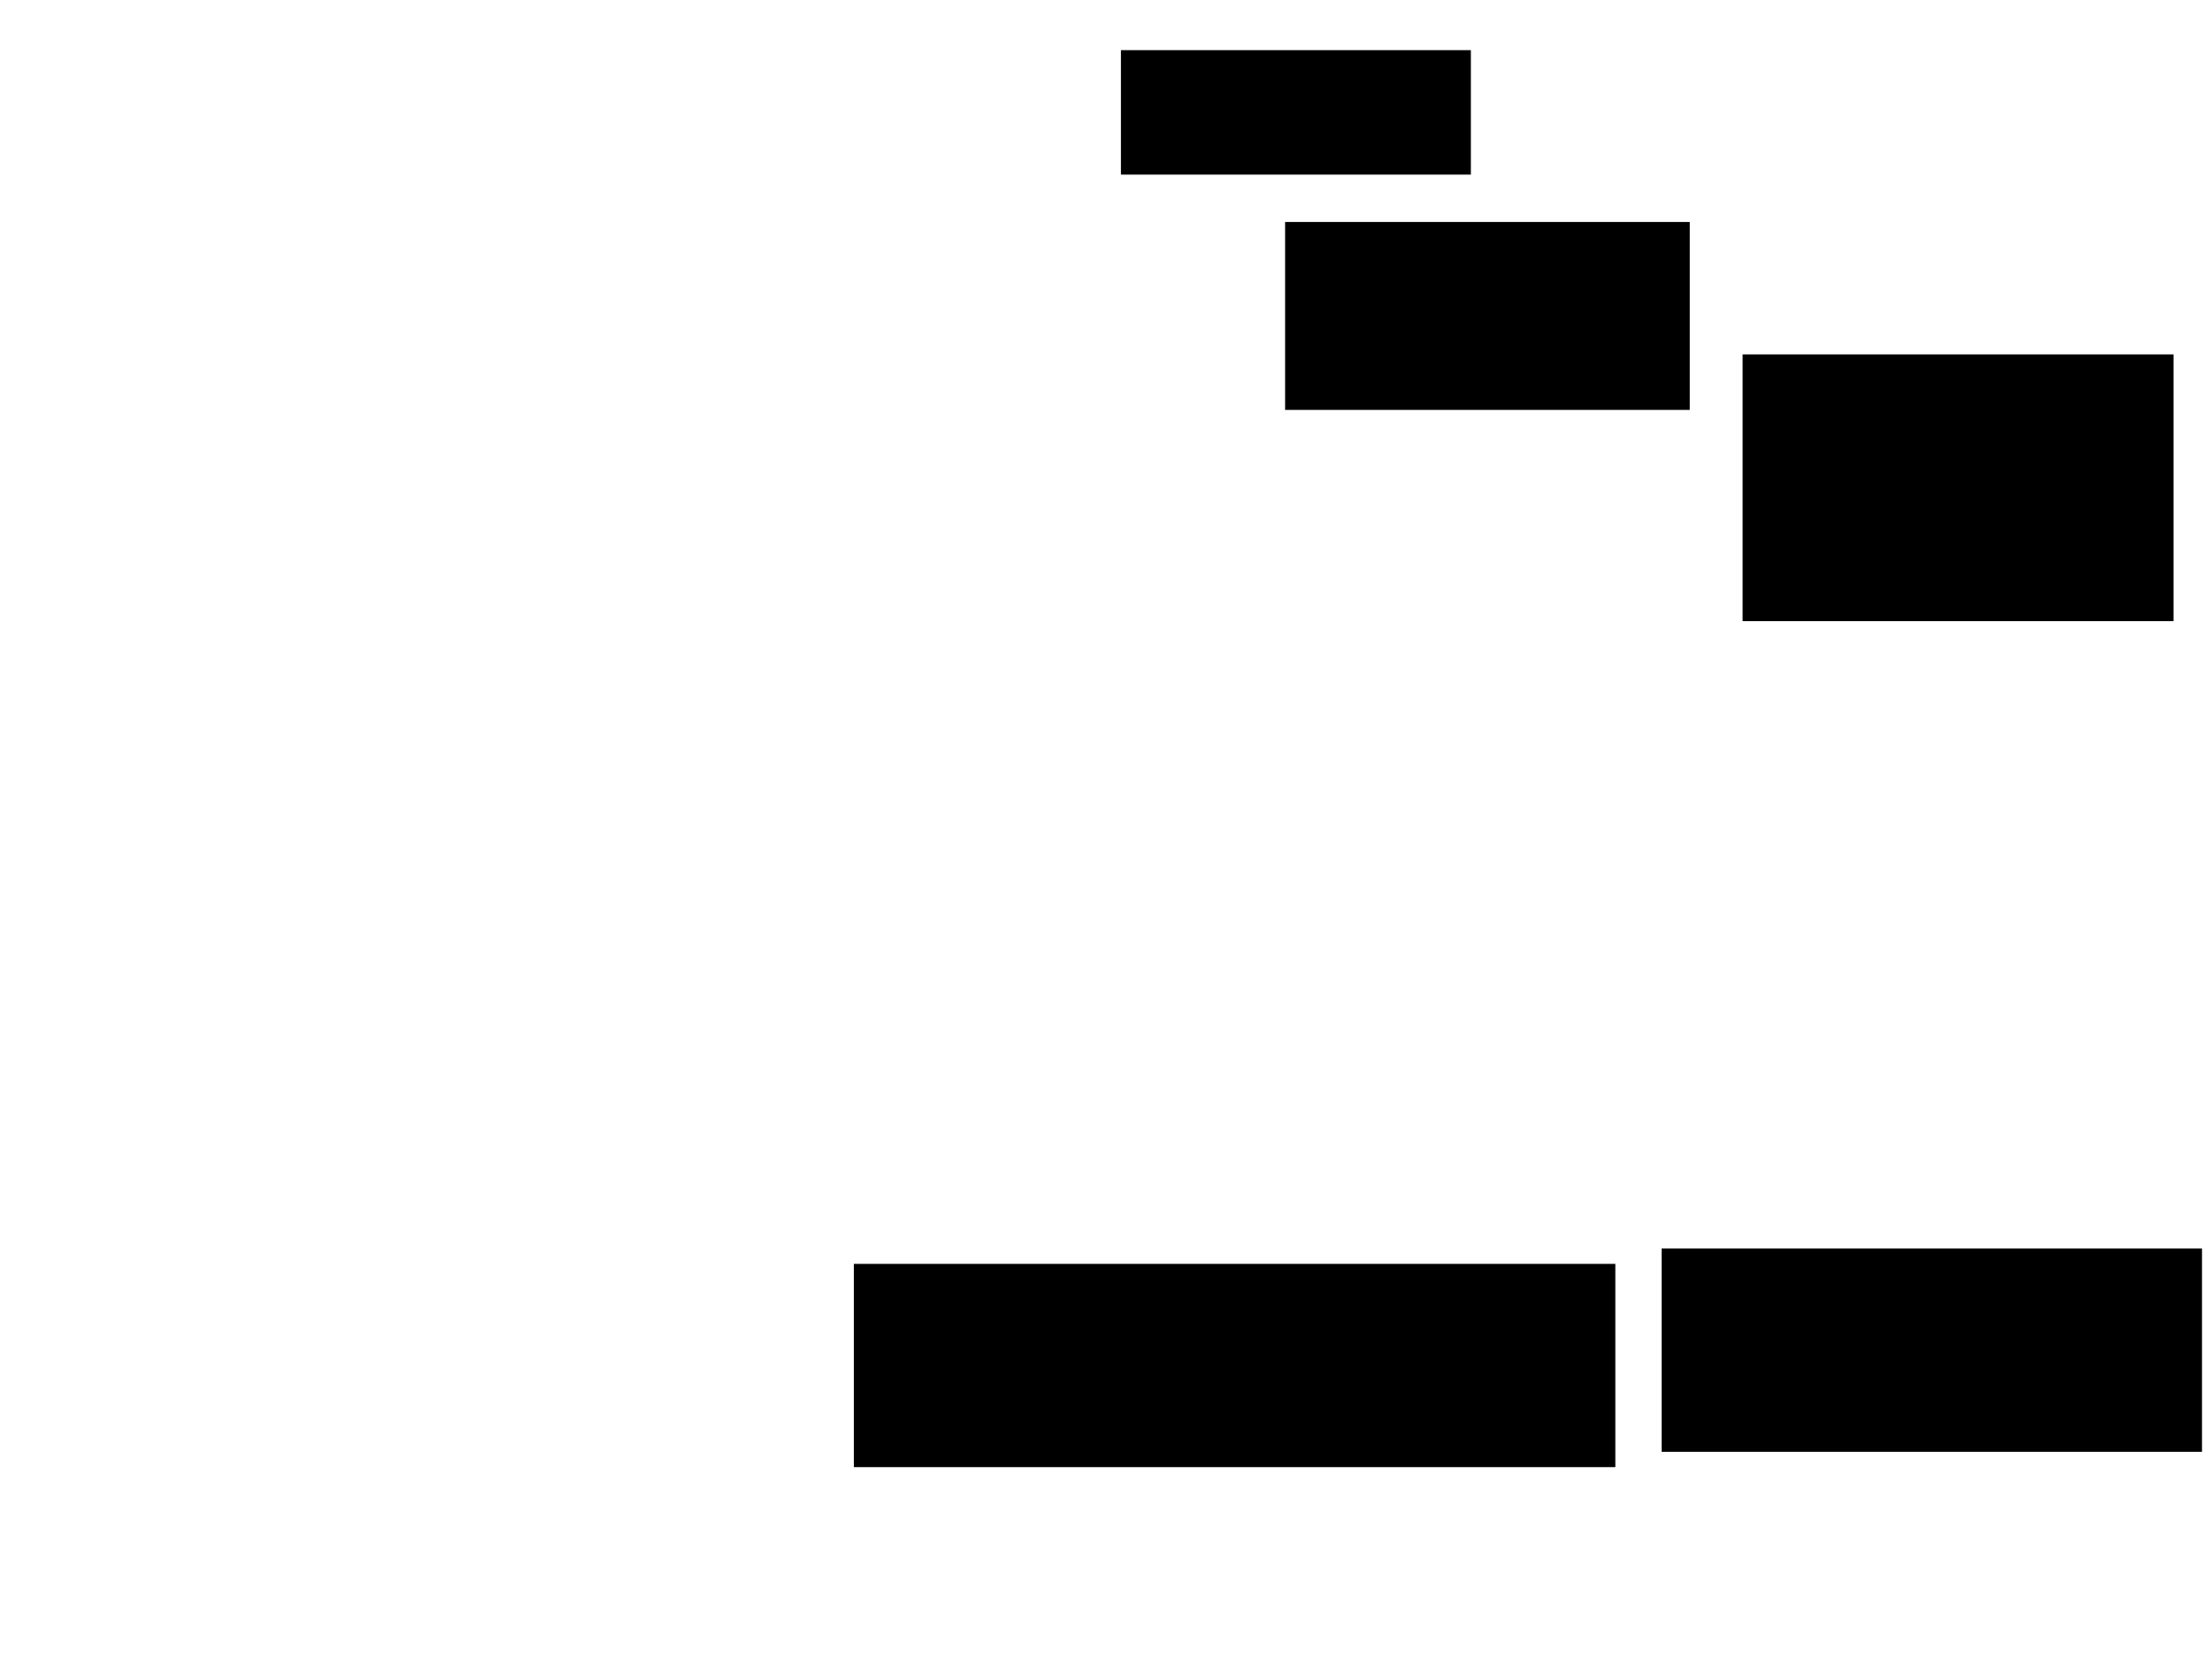 <svg xmlns="http://www.w3.org/2000/svg" width="1175" height="881">
 <!-- Created with Image Occlusion Enhanced -->
 <g>
  <title>Labels</title>
 </g>
 <g>
  <title>Masks</title>
  
  <rect stroke="#000000" id="46a76a499f064123b112966e7bcda1b4-ao-2" height="106.977" width="403.488" y="671.907" x="454.07" fill="#0"/>
  <rect id="46a76a499f064123b112966e7bcda1b4-ao-3" height="106.977" width="286.047" y="663.767" x="883.14" stroke="#000000" fill="#0"/>
  <rect stroke="#000000" id="46a76a499f064123b112966e7bcda1b4-ao-4" height="98.837" width="213.953" y="118.419" x="683.14" fill="#0"/>
  <rect id="46a76a499f064123b112966e7bcda1b4-ao-5" height="65.116" width="184.884" y="27.14" x="595.93" stroke-linecap="null" stroke-linejoin="null" stroke-dasharray="null" stroke="#000000" fill="#0"/>
  <rect id="46a76a499f064123b112966e7bcda1b4-ao-6" height="140.698" width="227.907" y="188.767" x="926.163" stroke-linecap="null" stroke-linejoin="null" stroke-dasharray="null" stroke="#000000" fill="#0"/>
 </g>
</svg>